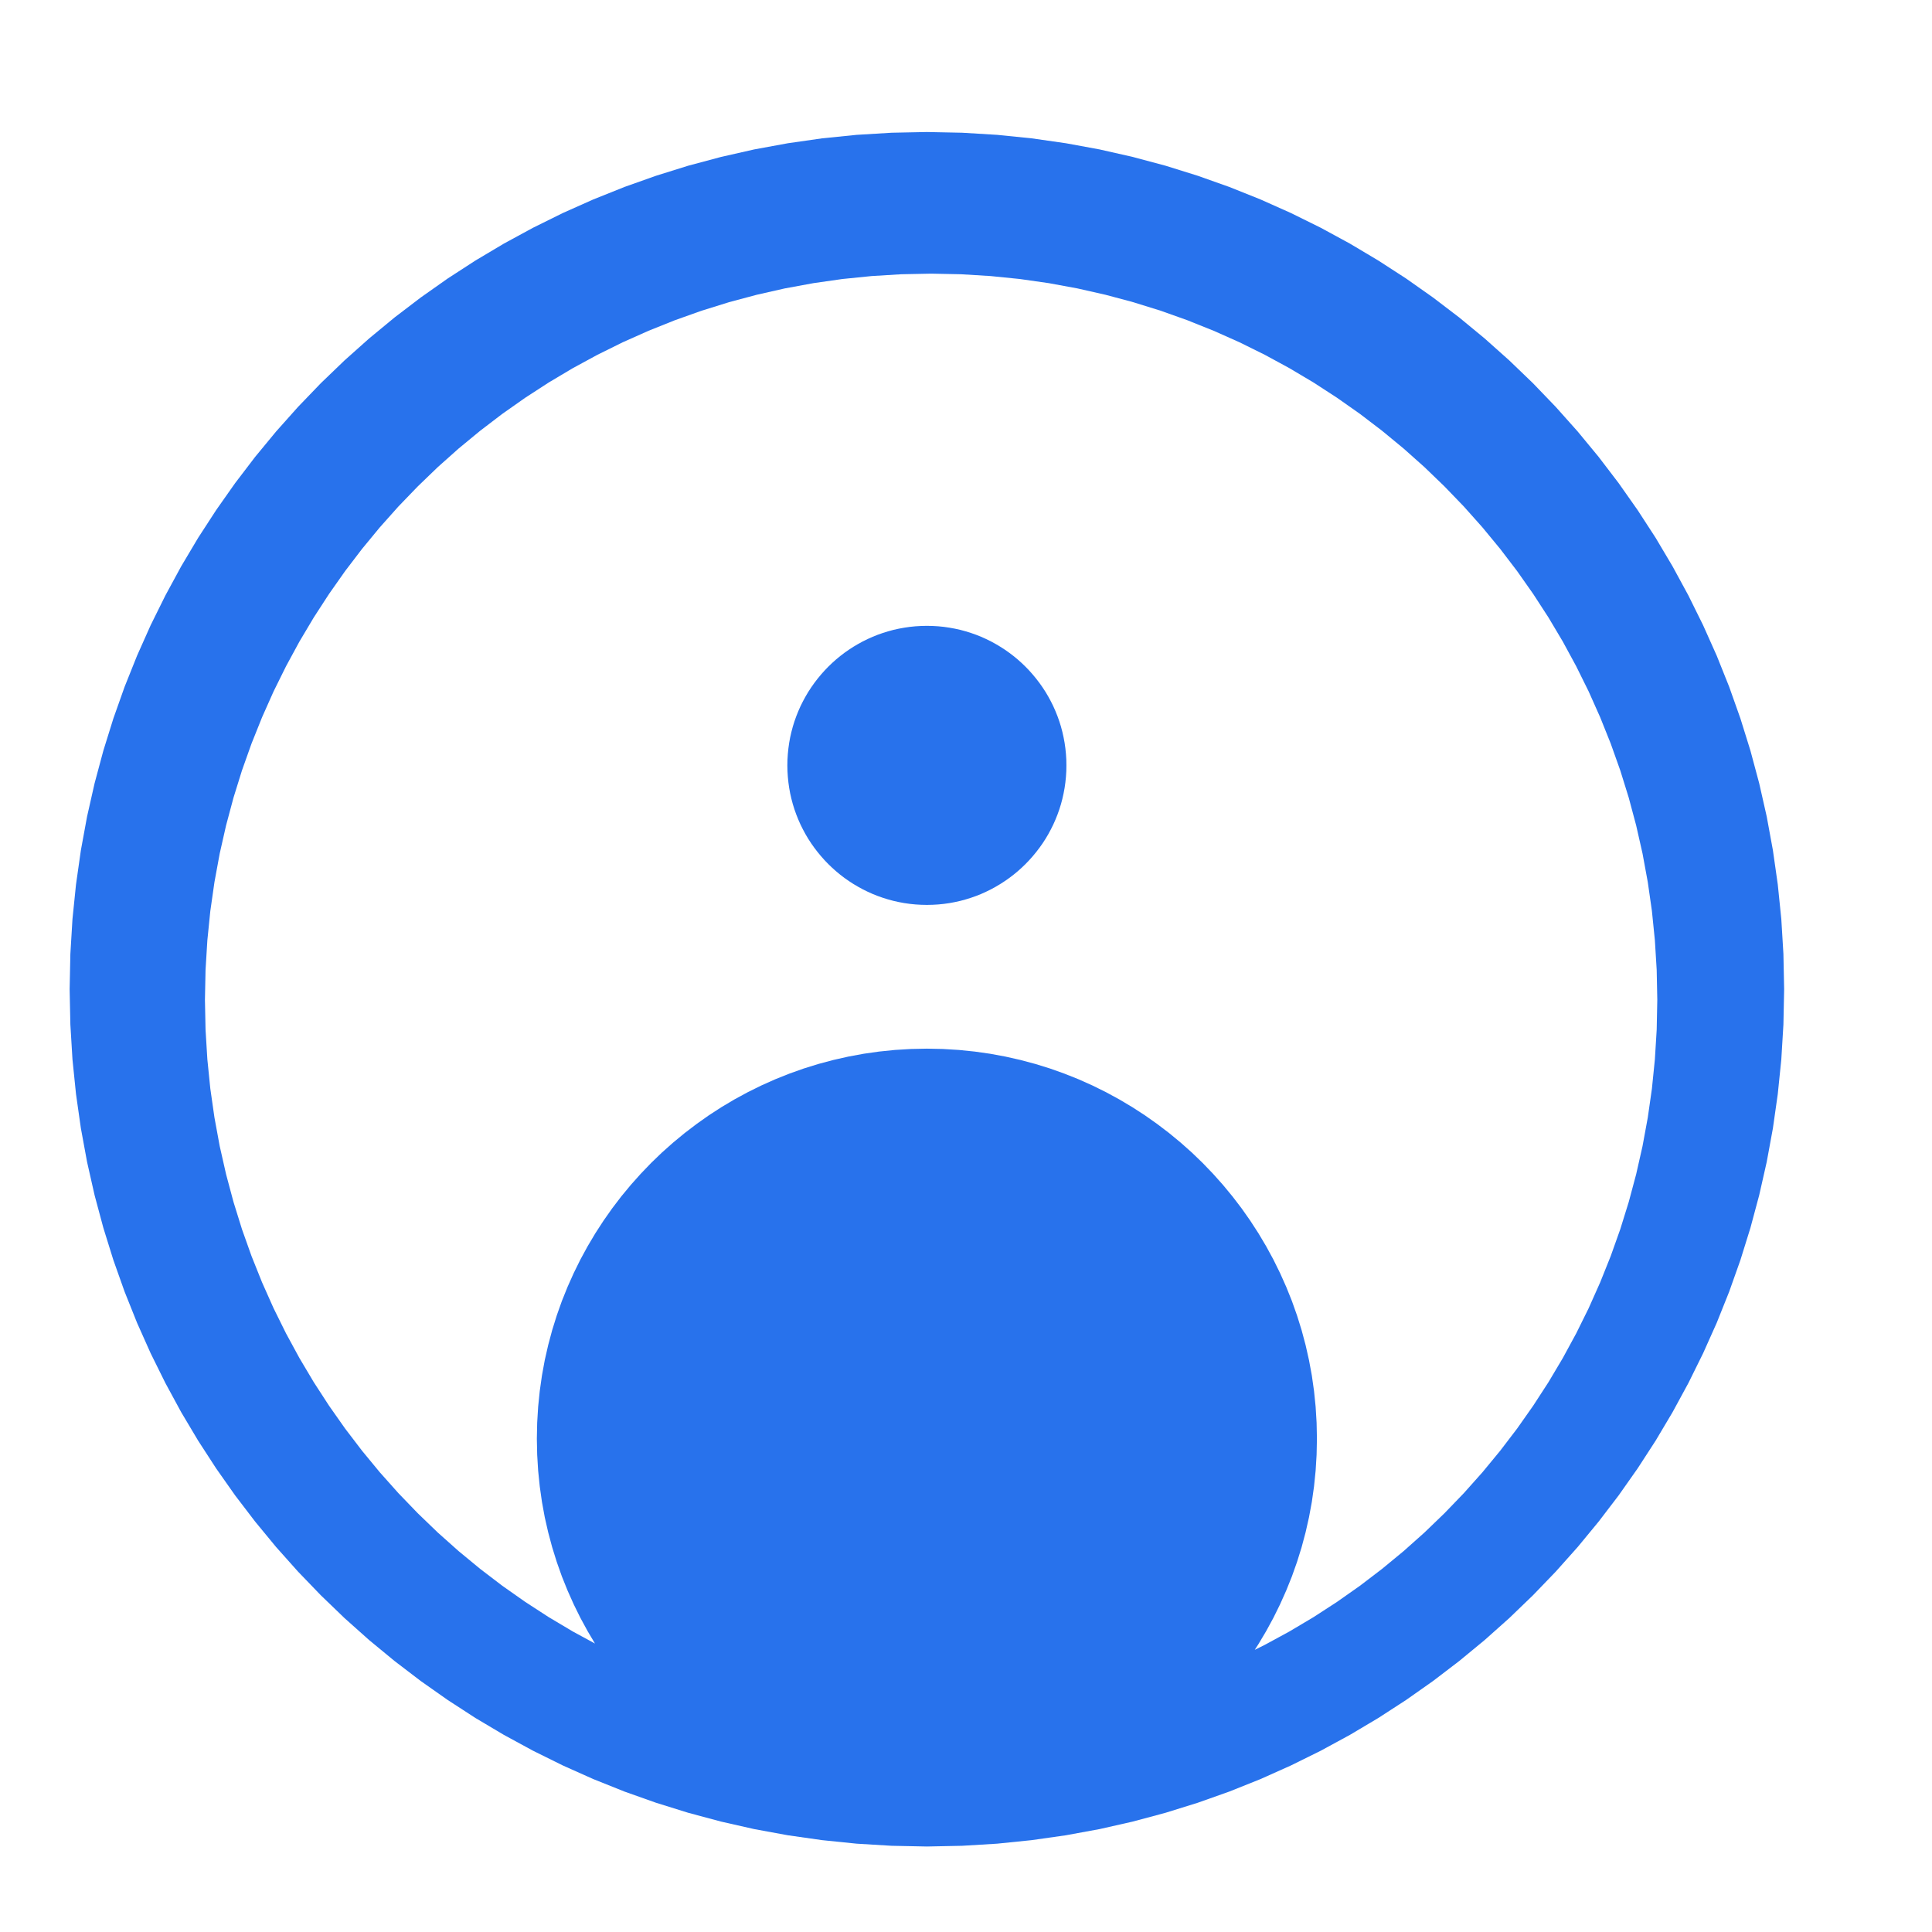 <?xml version="1.0" encoding="UTF-8" standalone="no"?>
<!DOCTYPE svg PUBLIC "-//W3C//DTD SVG 1.1//EN" "http://www.w3.org/Graphics/SVG/1.1/DTD/svg11.dtd">
<svg version="1.1" xmlns="http://www.w3.org/2000/svg" xmlns:xlink="http://www.w3.org/1999/xlink" preserveAspectRatio="xMidYMid meet" viewBox="0 0 640 640" width="640" height="640"><defs><path d="M341.77 45.83L353.08 47.45L364.25 49.5L375.25 51.99L386.09 54.89L396.76 58.22L407.25 61.94L417.54 66.06L427.62 70.56L437.5 75.44L447.16 80.69L456.58 86.3L465.77 92.25L474.71 98.55L483.39 105.17L491.81 112.12L499.95 119.38L507.81 126.94L515.37 134.8L522.63 142.94L529.57 151.35L536.2 160.04L542.49 168.98L548.45 178.16L554.05 187.59L559.3 197.25L564.18 207.12L568.69 217.21L572.81 227.5L576.53 237.99L579.85 248.65L582.76 259.49L585.25 270.5L587.3 281.67L588.91 292.98L590.08 304.43L590.78 316.01L591.02 327.7L590.78 339.4L590.08 350.98L588.91 362.43L587.3 373.74L585.25 384.9L582.76 395.91L579.85 406.75L576.53 417.42L572.81 427.9L568.69 438.2L564.18 448.28L559.3 458.16L554.05 467.82L548.45 477.24L542.49 486.43L536.2 495.37L529.57 504.05L522.63 512.47L515.37 520.61L507.81 528.46L499.95 536.03L491.81 543.29L483.39 550.23L474.71 556.86L465.77 563.15L456.58 569.11L447.16 574.71L437.5 579.96L427.62 584.84L417.54 589.35L407.25 593.47L396.76 597.19L386.09 600.51L375.25 603.42L364.25 605.91L353.08 607.96L341.77 609.57L330.32 610.74L318.74 611.44L307.04 611.68L295.35 611.44L283.77 610.74L272.32 609.57L261.01 607.96L249.84 605.91L238.84 603.42L227.99 600.51L217.33 597.19L206.84 593.47L196.55 589.35L186.46 584.84L176.59 579.96L166.93 574.71L157.5 569.11L148.32 563.15L139.38 556.86L130.7 550.23L122.28 543.29L114.14 536.03L106.28 528.46L98.72 520.61L91.46 512.47L84.52 504.05L77.89 495.37L71.6 486.43L65.64 477.24L60.03 467.82L54.79 458.16L49.9 448.28L45.4 438.2L41.28 427.9L37.56 417.42L34.24 406.75L31.33 395.91L28.84 384.9L26.79 373.74L25.18 362.43L24.01 350.98L23.31 339.4L23.07 327.7L23.31 316.01L24.01 304.43L25.18 292.98L26.79 281.67L28.84 270.5L31.33 259.49L34.24 248.65L37.56 237.99L41.28 227.5L45.4 217.21L49.9 207.12L54.79 197.25L60.03 187.59L65.64 178.16L71.6 168.98L77.89 160.04L84.52 151.35L91.46 142.94L98.72 134.8L106.28 126.94L114.14 119.38L122.28 112.12L130.7 105.17L139.38 98.55L148.32 92.25L157.5 86.3L166.93 80.69L176.59 75.44L186.46 70.56L196.55 66.06L206.84 61.94L217.33 58.22L227.99 54.89L238.84 51.99L249.84 49.5L261.01 47.45L272.32 45.83L283.77 44.67L295.35 43.97L307.04 43.73L318.74 43.97L330.32 44.67L330.32 44.67L341.77 45.83ZM279.03 92.43L269.45 93.8L259.99 95.54L250.67 97.65L241.48 100.11L232.44 102.92L223.56 106.08L214.85 109.57L206.3 113.38L197.93 117.52L189.75 121.96L181.77 126.71L173.99 131.76L166.41 137.09L159.06 142.7L151.93 148.58L145.03 154.73L138.38 161.14L131.97 167.79L125.82 174.69L119.94 181.82L114.33 189.17L109 196.75L103.95 204.53L99.2 212.51L94.76 220.69L90.62 229.06L86.81 237.61L83.32 246.32L80.16 255.2L77.35 264.24L74.89 273.43L72.78 282.75L71.04 292.21L69.67 301.79L68.69 311.49L68.09 321.3L67.89 331.2L68.09 341.11L68.69 350.92L69.67 360.62L71.04 370.2L72.78 379.66L74.89 388.98L77.35 398.17L80.16 407.21L83.32 416.09L86.81 424.8L90.62 433.35L94.76 441.72L99.2 449.89L103.95 457.88L109 465.66L114.33 473.24L119.94 480.59L125.82 487.72L131.97 494.62L138.38 501.27L145.03 507.68L151.93 513.83L159.06 519.71L166.41 525.32L173.99 530.65L181.77 535.7L189.75 540.45L197.09 544.44L194.66 540.34L192.27 535.95L190.05 531.45L188 526.86L186.12 522.18L184.43 517.41L182.92 512.56L181.6 507.62L180.46 502.62L179.53 497.54L178.8 492.39L178.27 487.18L177.95 481.91L177.84 476.59L177.95 471.27L178.27 466L178.8 460.79L179.53 455.64L180.46 450.56L181.6 445.55L182.92 440.62L184.43 435.77L186.12 431L188 426.32L190.05 421.73L192.27 417.23L194.66 412.84L197.21 408.55L199.92 404.37L202.78 400.3L205.79 396.35L208.96 392.52L212.26 388.82L215.7 385.24L219.27 381.8L222.98 378.5L226.81 375.34L230.76 372.33L234.82 369.46L239 366.75L243.29 364.2L247.69 361.81L252.18 359.59L256.77 357.54L261.45 355.67L266.22 353.97L271.08 352.46L276.01 351.14L281.02 350.01L286.1 349.07L291.24 348.34L296.45 347.81L301.72 347.49L307.04 347.38L312.37 347.49L317.63 347.81L322.84 348.34L327.99 349.07L333.07 350.01L338.08 351.14L343.01 352.46L347.87 353.97L352.64 355.67L357.32 357.54L361.91 359.59L366.4 361.81L370.79 364.2L375.08 366.75L379.26 369.46L383.33 372.33L387.28 375.34L391.11 378.5L394.82 381.8L398.39 385.24L401.83 388.82L405.13 392.52L408.29 396.35L411.31 400.3L414.17 404.37L416.88 408.55L419.43 412.84L421.82 417.23L424.04 421.73L426.09 426.32L427.97 431L429.66 435.77L431.17 440.62L432.49 445.55L433.62 450.56L434.56 455.64L435.29 460.79L435.82 466L436.14 471.27L436.25 476.59L436.14 481.91L435.82 487.18L435.29 492.39L434.56 497.54L433.62 502.62L432.49 507.62L431.17 512.56L429.66 517.41L427.97 522.18L426.09 526.86L424.04 531.45L421.82 535.95L419.43 540.34L416.88 544.63L415.65 546.53L418.96 544.89L427.13 540.45L435.12 535.7L442.9 530.65L450.48 525.32L457.83 519.71L464.96 513.83L471.86 507.68L478.51 501.27L484.92 494.62L491.07 487.72L496.95 480.59L502.56 473.24L507.89 465.66L512.94 457.88L517.69 449.89L522.13 441.72L526.27 433.35L530.08 424.8L533.57 416.09L536.73 407.21L539.54 398.17L542 388.98L544.11 379.66L545.85 370.2L547.22 360.62L548.2 350.92L548.8 341.11L549 331.2L548.8 321.3L548.2 311.49L547.22 301.79L545.85 292.21L544.11 282.75L542 273.43L539.54 264.24L536.73 255.2L533.57 246.32L530.08 237.61L526.27 229.06L522.13 220.69L517.69 212.51L512.94 204.53L507.89 196.75L502.56 189.17L496.95 181.82L491.07 174.69L484.92 167.79L478.51 161.14L471.86 154.73L464.96 148.58L457.83 142.7L450.48 137.09L442.9 131.76L435.12 126.71L427.13 121.96L418.96 117.52L410.59 113.38L402.04 109.57L393.33 106.08L384.45 102.92L375.41 100.11L366.22 97.65L356.9 95.54L347.44 93.8L337.86 92.43L328.16 91.45L318.35 90.85L308.44 90.65L298.54 90.85L288.73 91.45L288.73 91.45L279.03 92.43ZM312.7 207.66L314.54 207.93L316.35 208.26L318.15 208.66L319.91 209.14L321.65 209.68L323.35 210.28L325.03 210.95L326.67 211.69L328.28 212.48L329.85 213.34L331.38 214.25L332.88 215.22L334.33 216.24L335.75 217.32L337.12 218.45L338.44 219.63L339.72 220.86L340.95 222.14L342.13 223.47L343.26 224.84L344.34 226.25L345.37 227.71L346.34 229.2L347.25 230.74L348.1 232.31L348.9 233.91L349.63 235.56L350.3 237.23L350.91 238.94L351.45 240.67L351.92 242.44L352.32 244.23L352.66 246.05L352.92 247.89L353.11 249.75L353.23 251.64L353.26 253.54L353.23 255.44L353.11 257.33L352.92 259.19L352.66 261.03L352.32 262.85L351.92 264.64L351.45 266.41L350.91 268.14L350.3 269.85L349.63 271.52L348.9 273.17L348.1 274.77L347.25 276.35L346.34 277.88L345.37 279.38L344.34 280.83L343.26 282.24L342.13 283.61L340.95 284.94L339.72 286.22L338.44 287.45L337.12 288.63L335.75 289.76L334.33 290.84L332.88 291.86L331.38 292.83L329.85 293.74L328.28 294.6L326.67 295.39L325.03 296.13L323.35 296.8L321.65 297.4L319.91 297.94L318.15 298.42L316.35 298.82L314.54 299.16L312.7 299.42L310.83 299.61L308.95 299.72L307.04 299.76L305.14 299.72L303.26 299.61L301.39 299.42L299.55 299.16L297.73 298.82L295.94 298.42L294.18 297.94L292.44 297.4L290.74 296.8L289.06 296.13L287.42 295.39L285.81 294.6L284.24 293.74L282.7 292.83L281.21 291.86L279.75 290.84L278.34 289.76L276.97 288.63L275.65 287.45L274.37 286.22L273.14 284.94L271.96 283.61L270.83 282.24L269.75 280.83L268.72 279.38L267.75 277.88L266.84 276.35L265.99 274.77L265.19 273.17L264.46 271.52L263.79 269.85L263.18 268.14L262.64 266.41L262.17 264.64L261.76 262.85L261.43 261.03L261.17 259.19L260.98 257.33L260.86 255.44L260.82 253.54L260.86 251.64L260.98 249.75L261.17 247.89L261.43 246.05L261.76 244.23L262.17 242.44L262.64 240.67L263.18 238.94L263.79 237.23L264.46 235.56L265.19 233.91L265.99 232.31L266.84 230.74L267.75 229.2L268.72 227.71L269.75 226.25L270.83 224.84L271.96 223.47L273.14 222.14L274.37 220.86L275.65 219.63L276.97 218.45L278.34 217.32L279.75 216.24L281.21 215.22L282.7 214.25L284.24 213.34L285.81 212.48L287.42 211.69L289.06 210.95L290.74 210.28L292.44 209.68L294.18 209.14L295.94 208.66L297.73 208.26L299.55 207.93L301.39 207.66L303.26 207.47L305.14 207.36L307.04 207.32L308.95 207.36L310.83 207.47L310.83 207.47L312.7 207.66Z" id="liZk57PCe"></path></defs><g><g><g><use xlink:href="#liZk57PCe" opacity="1" fill="#2872ec" fill-opacity="1"></use></g></g></g></svg>